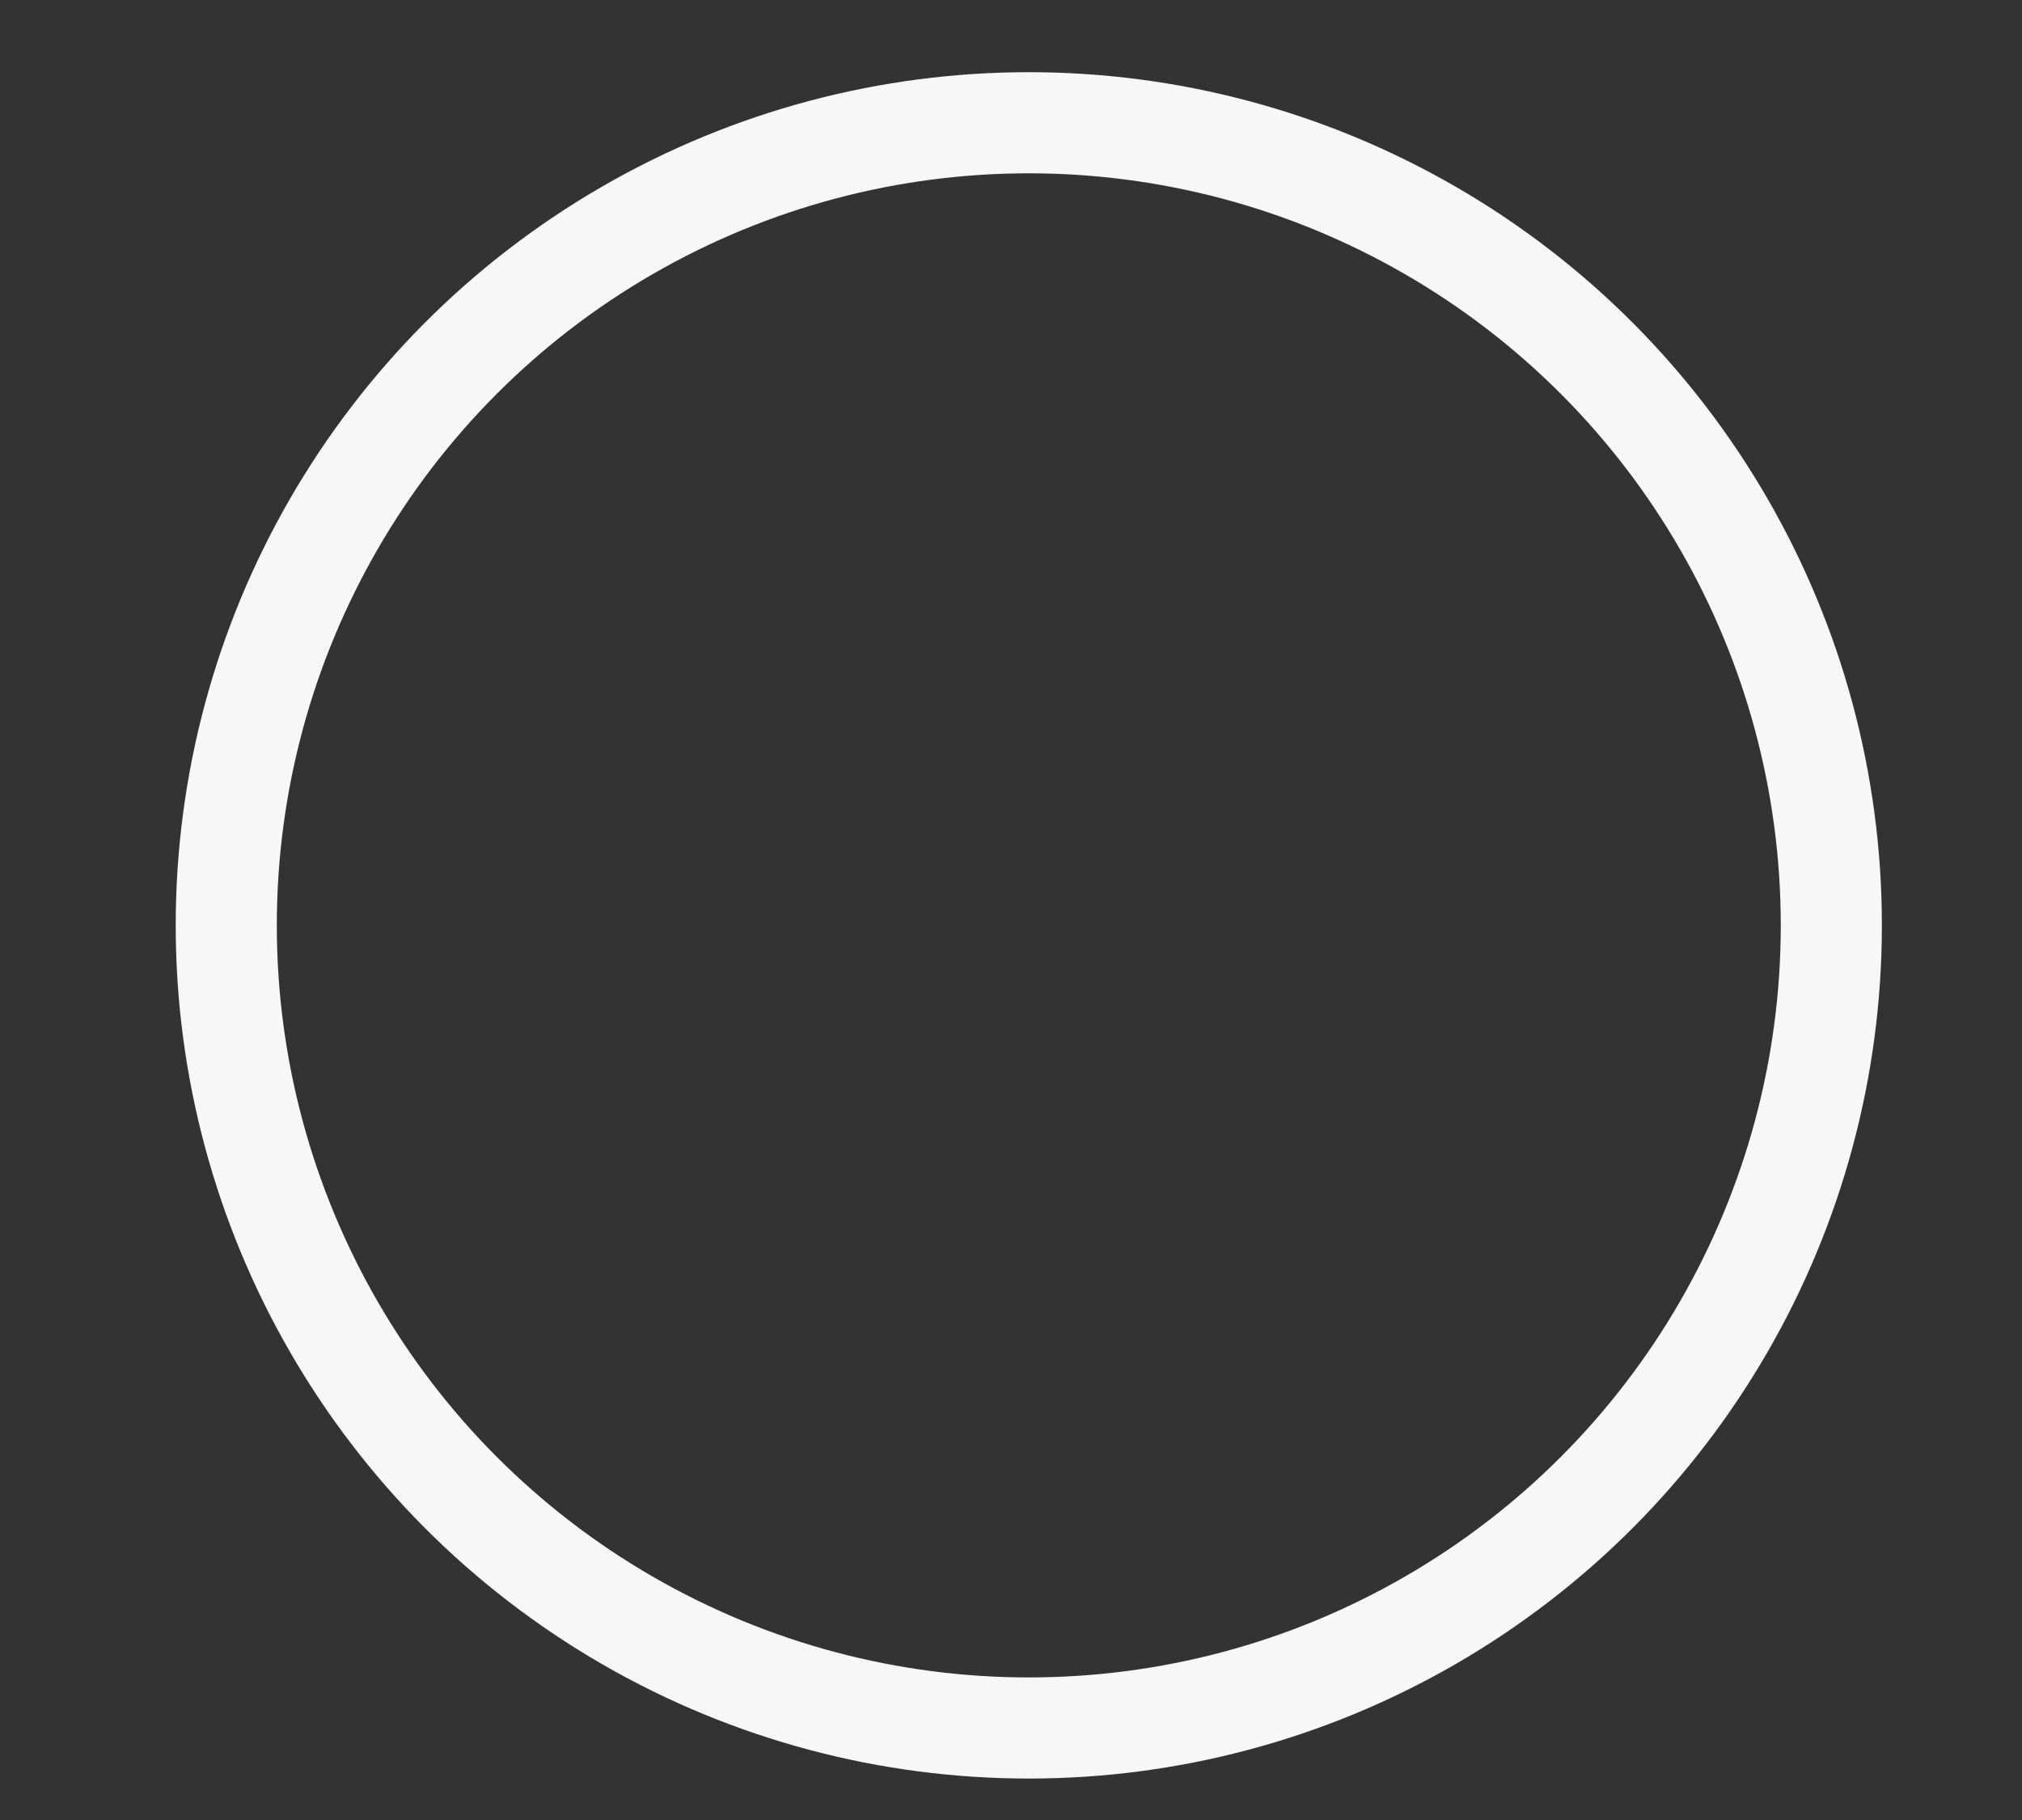 <?xml version="1.0" encoding="UTF-8"?>
<svg width="10px" height="9px" viewBox="0 0 10 9" version="1.1" xmlns="http://www.w3.org/2000/svg" xmlns:xlink="http://www.w3.org/1999/xlink">
    <rect x="0" y="0" width="10" height="9" fill="#333333" stroke="none"/>
    <!-- Generator: Sketch 46.2 (44496) - http://www.bohemiancoding.com/sketch -->
    <title>Oval</title>
    <desc>Created with Sketch.</desc>
    <defs></defs>
    <g id="Page-1" stroke="none" stroke-width="1" fill="none" fill-rule="evenodd" opacity="0.959">
        <g id="booster" transform="translate(-5, -9)" stroke="#FFFFFF" stroke-width="0.5">
            <g id="Group" transform="translate(0, 0.458)">
                <circle id="Oval" cx="10.088" cy="13.118" r="3.969"></circle>
            </g>
        </g>
    </g>
</svg>